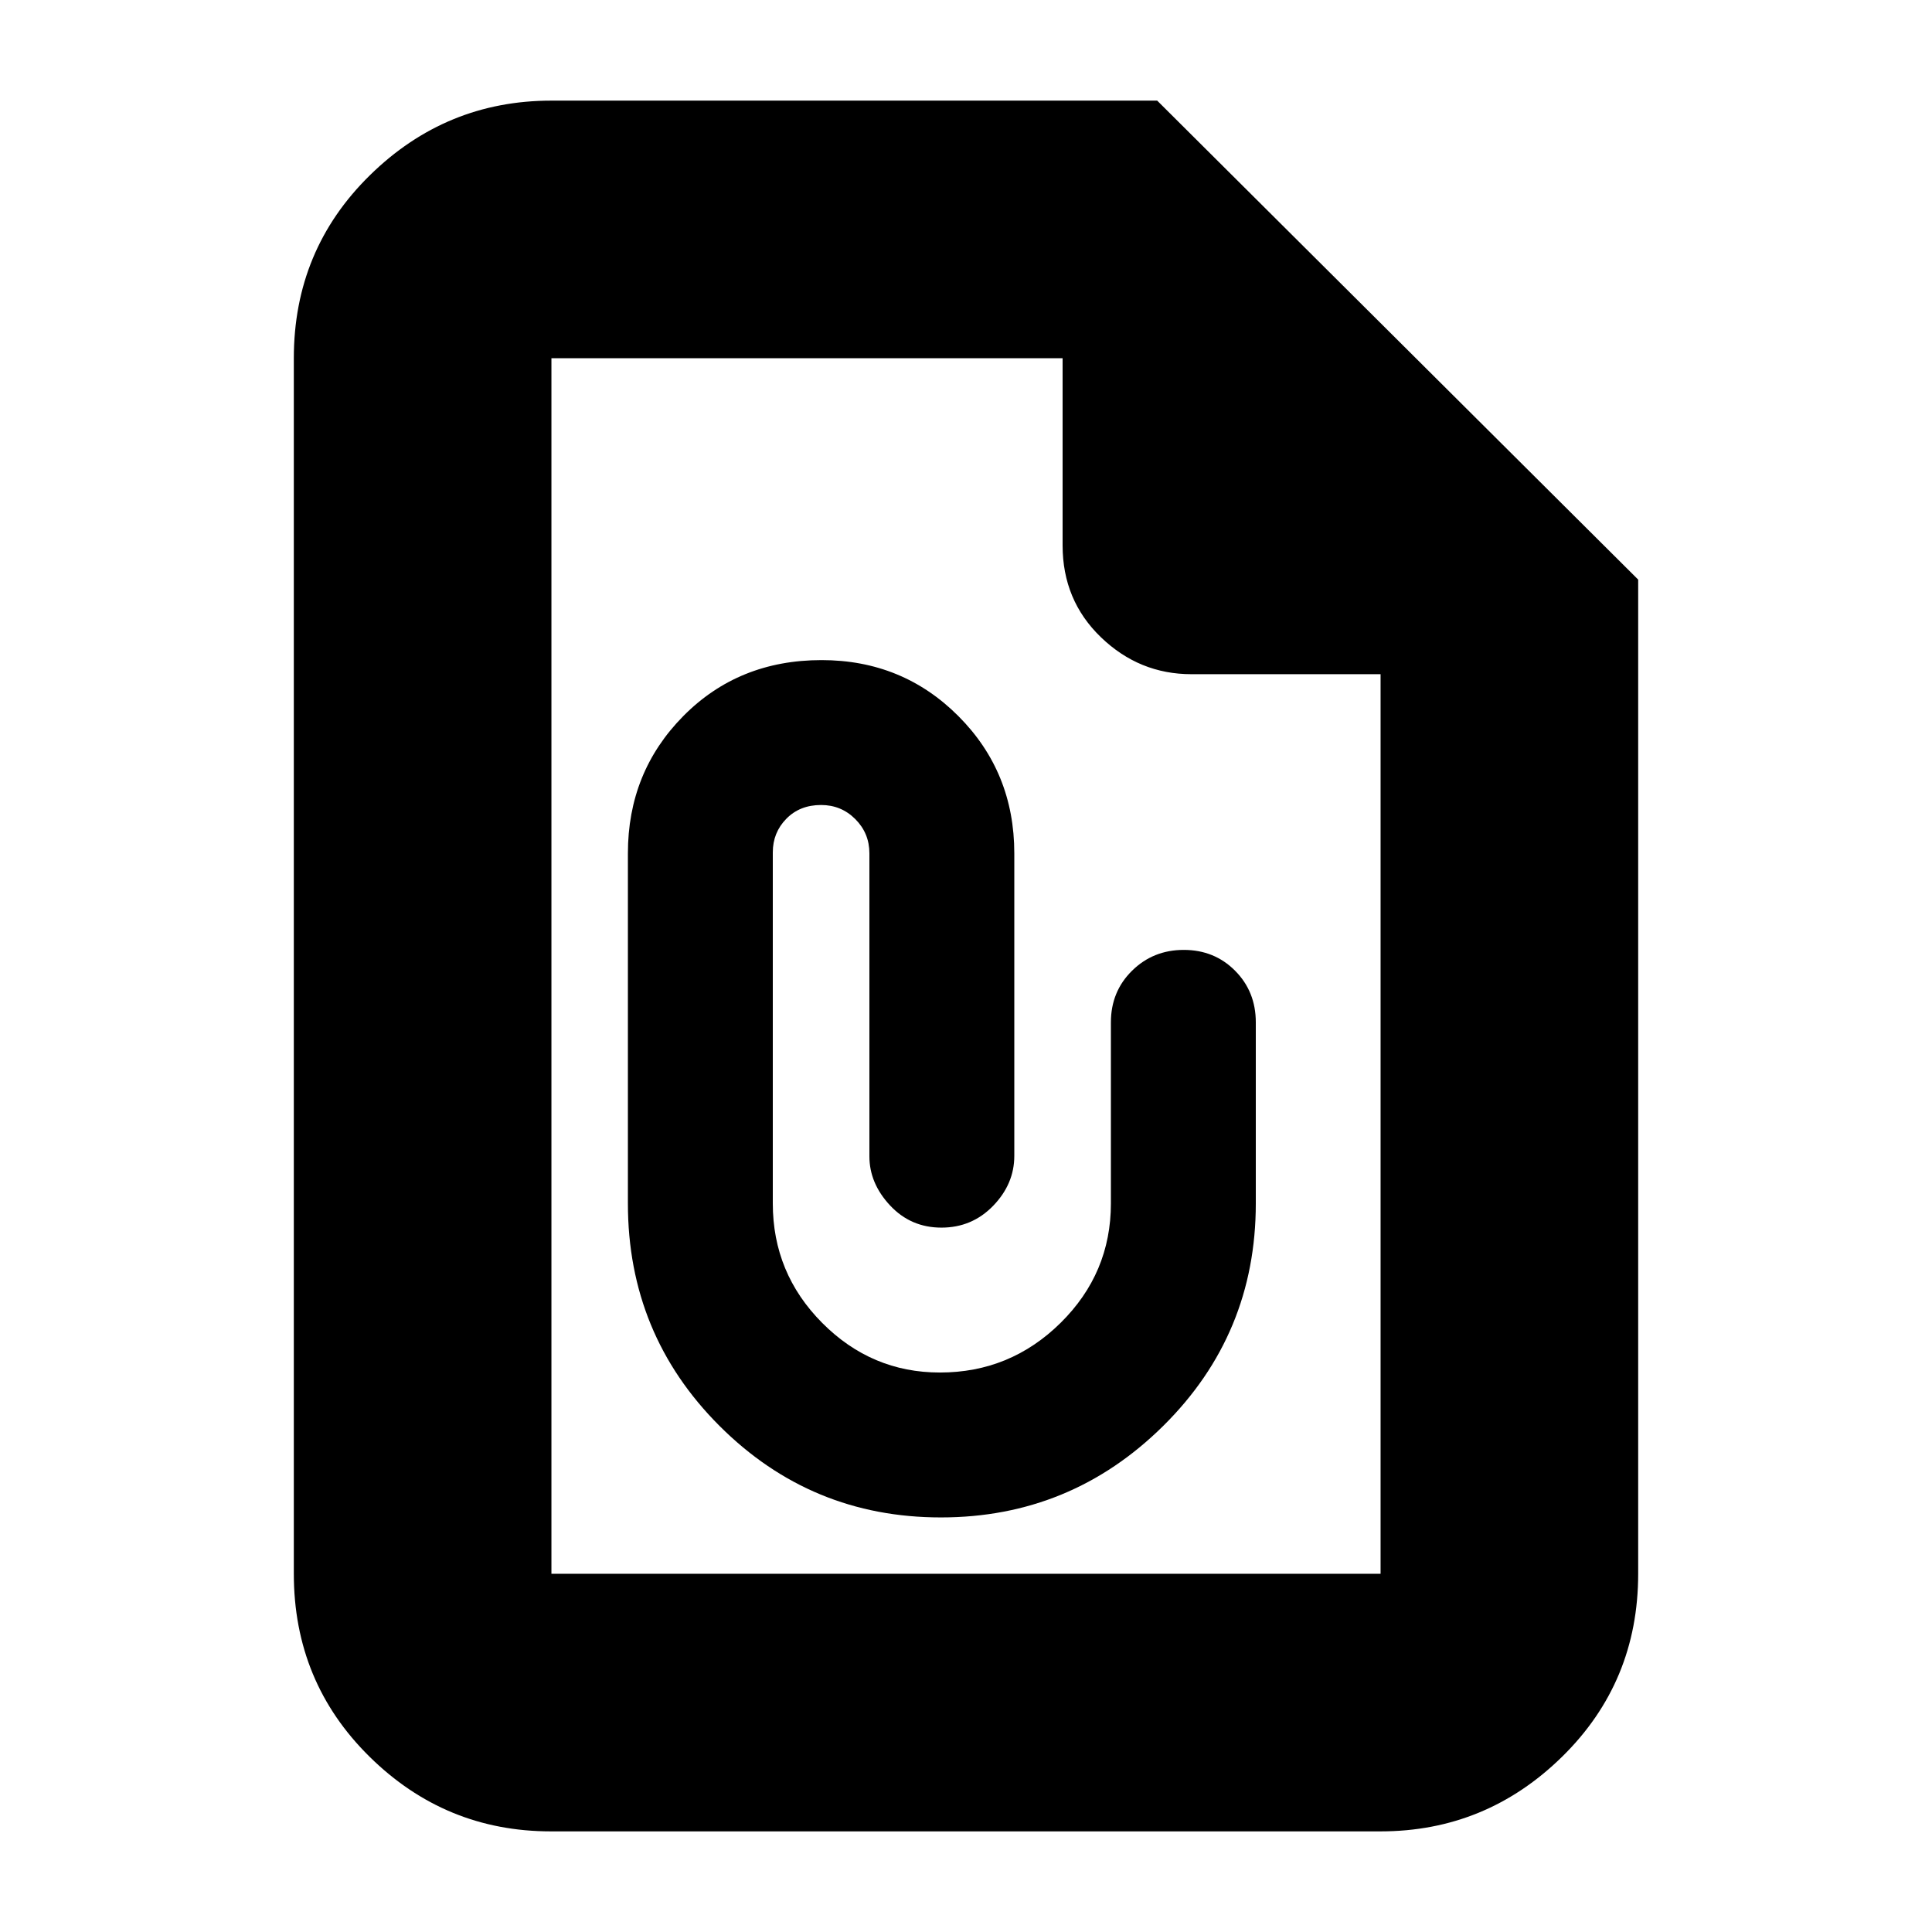 <svg xmlns="http://www.w3.org/2000/svg" height="20" viewBox="0 -960 960 960" width="20"><path d="M467.54-206q64.52 0 110.49-45.5T624-362v-90q0-15.3-10.29-25.65Q603.42-488 588.21-488t-25.71 10.35Q552-467.3 552-452v90q0 34.65-25 59.33Q502-278 467.02-278q-33.96 0-58.49-24.67Q384-327.35 384-362v-174.5q0-9.78 6.7-16.64Q397.4-560 408-560q10 0 17 7.01t7 17.02v150.53Q432-372 442.29-361q10.29 11 25.5 11t25.71-10.85q10.5-10.85 10.5-24.8V-536q0-40.32-27.77-68.16-27.78-27.84-68-27.84-41.23 0-68.73 27.84Q312-576.32 312-536v174q0 65 45.5 110.5T467.54-206ZM273.72-50q-52.45 0-90.08-37.09Q146-124.18 146-178v-604q0-53.83 37.79-90.91Q221.57-910 274-910h301l239 238v494q0 53.82-37.8 90.91Q738.4-50 685.96-50H273.72Zm.28-128h412v-447h-94q-25.9 0-44.95-18.35Q528-661.7 528-689v-93H274v604Zm0-604v178-178 604-604Z"/></svg>
